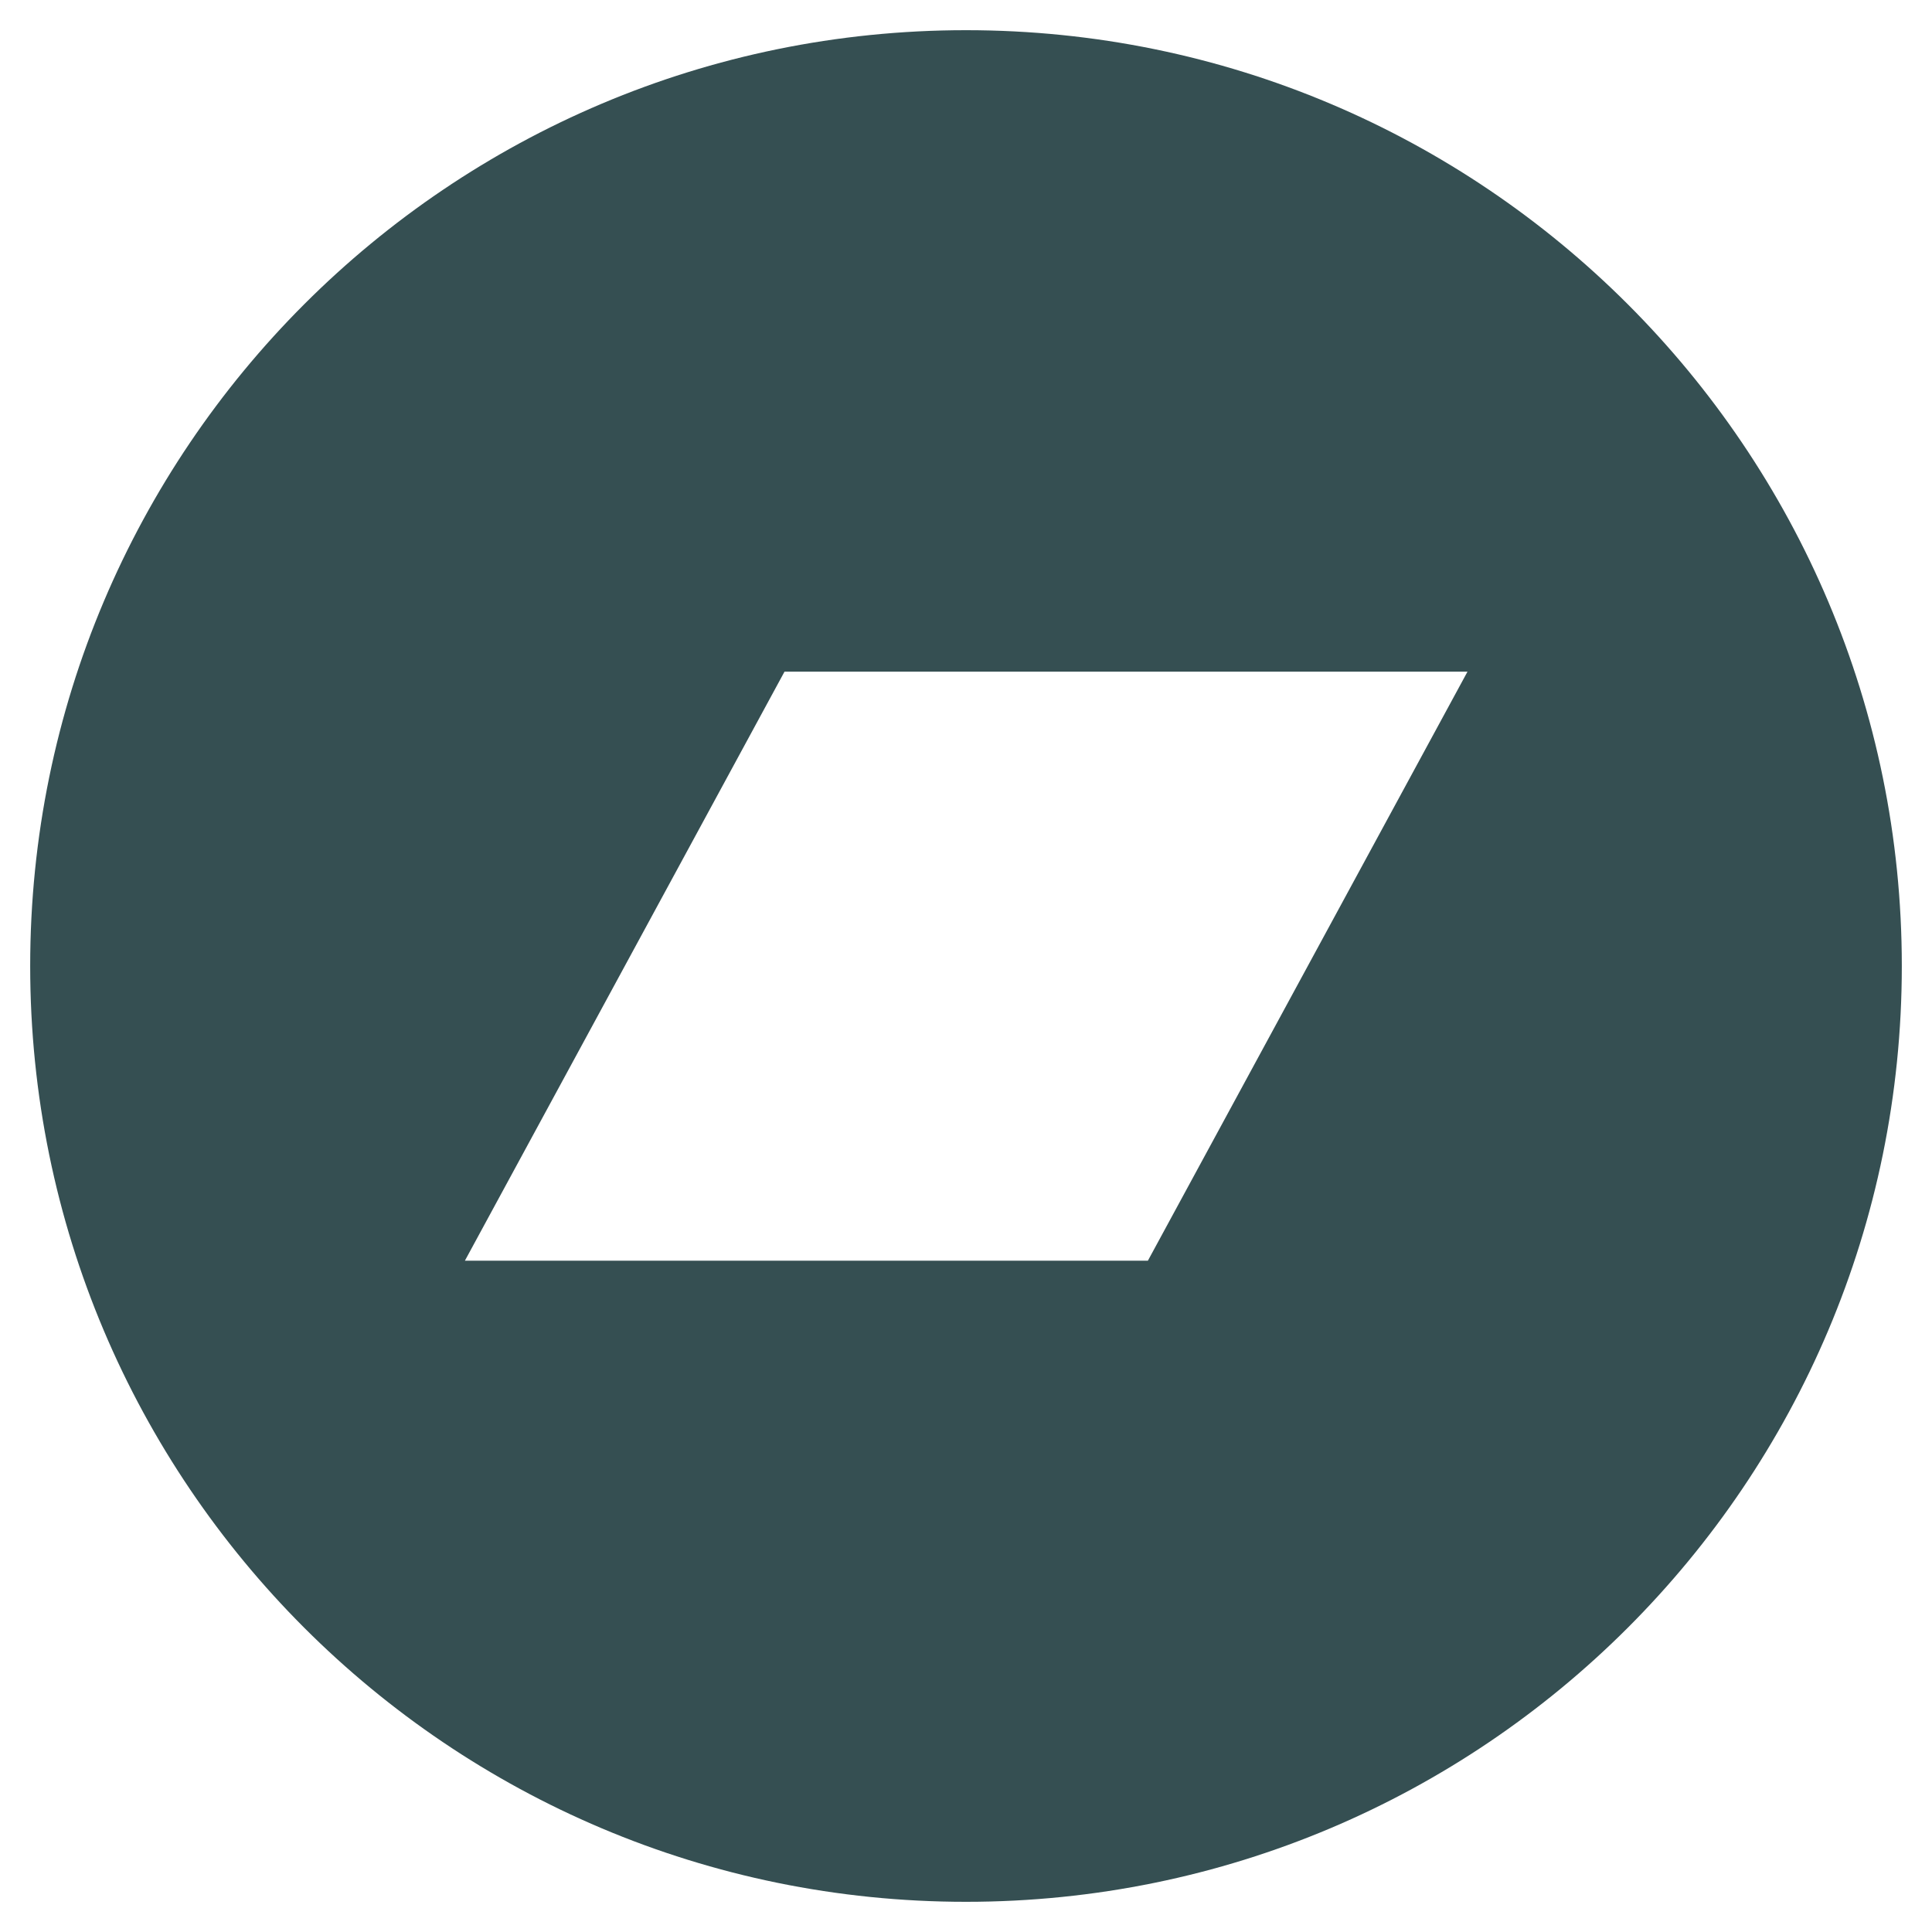 <svg xmlns="http://www.w3.org/2000/svg" version="1.1" viewBox="0 0 496 512" width="300px" height="300px">
    <path fill="#354f52" d="M248 8C111 8 0 119 0 256s111 248 248 248 248-111 248-248S385 8 248 8zm48.2 326.1h-181L199.9 178h181l-84.7 156.1z" />
</svg>